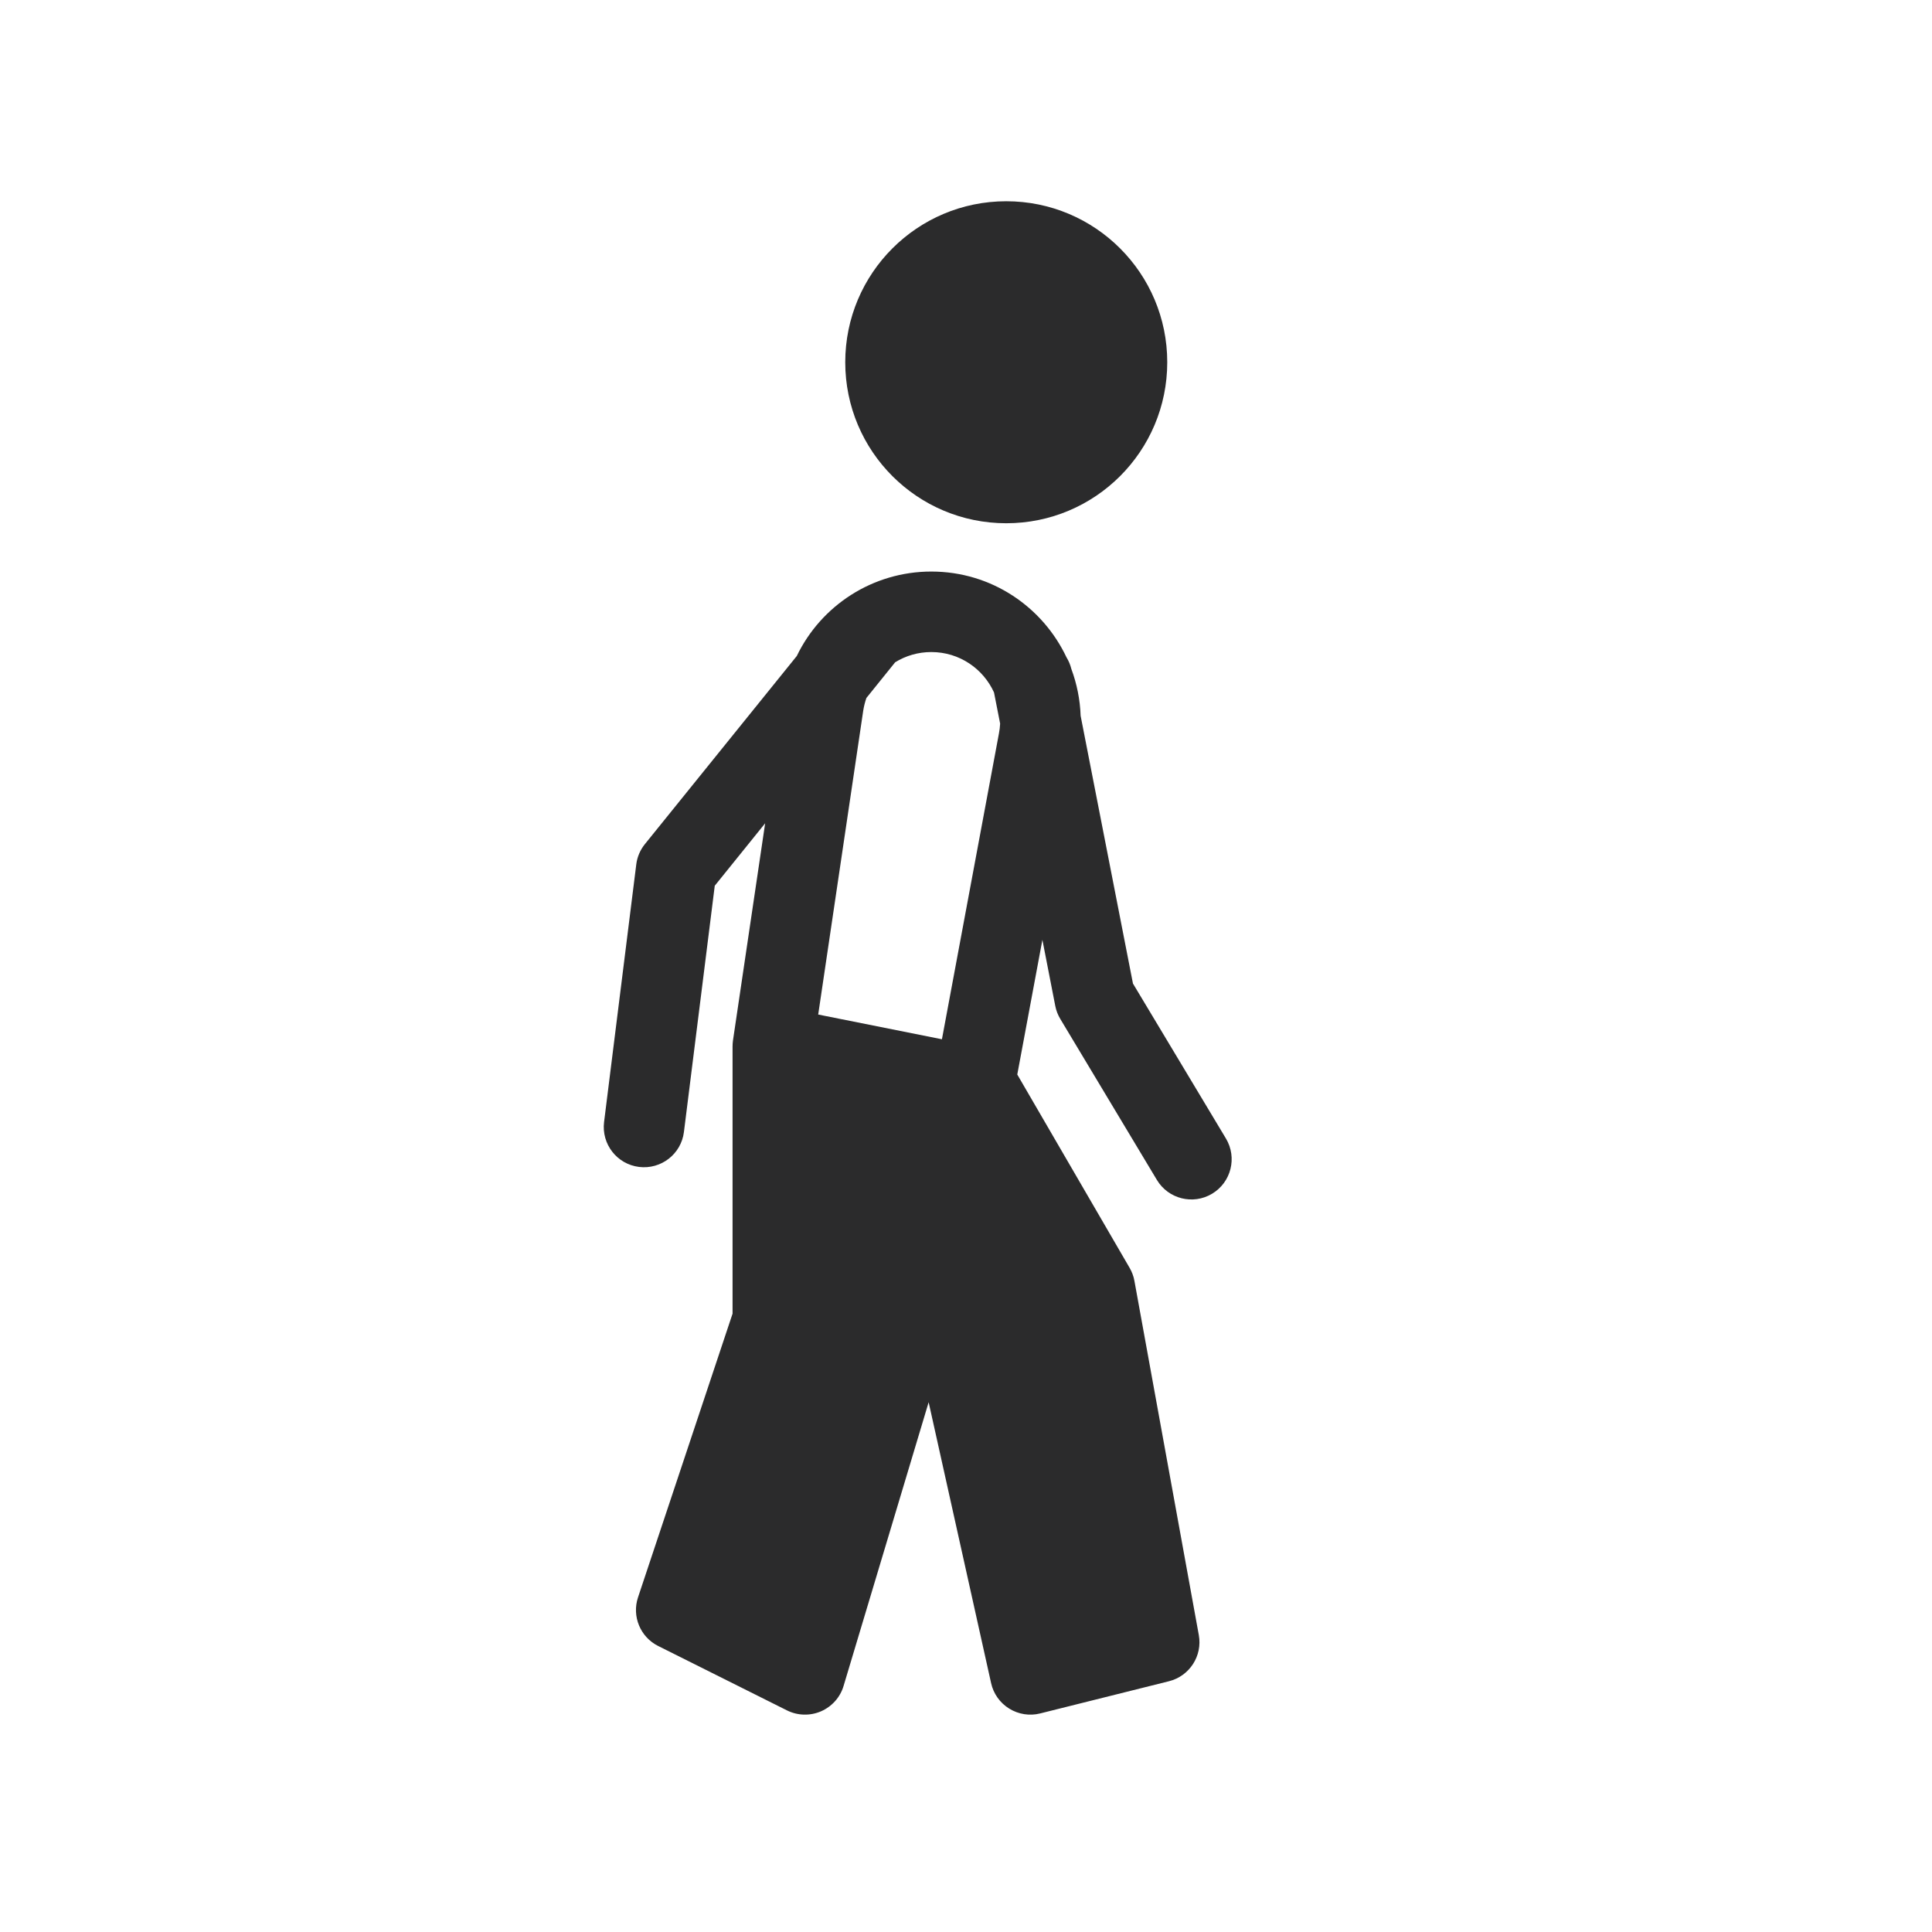 <svg width="24" height="24" viewBox="0 0 24 24" fill="none" xmlns="http://www.w3.org/2000/svg">
<path fill-rule="evenodd" clip-rule="evenodd" d="M12.5 6.5C13.605 6.5 14.5 5.605 14.5 4.5C14.5 3.395 13.605 2.5 12.5 2.5C11.395 2.5 10.5 3.395 10.5 4.5C10.5 5.605 11.395 6.5 12.5 6.5ZM10.763 8.67C10.745 8.721 10.732 8.774 10.723 8.83L10.164 12.603L11.701 12.91L12.409 9.112C12.417 9.07 12.422 9.029 12.424 8.989L12.348 8.602C12.215 8.309 11.92 8.1 11.569 8.1C11.405 8.1 11.251 8.146 11.12 8.227L10.763 8.67ZM9.505 10.227L8.879 11.003L8.496 14.062C8.462 14.336 8.212 14.53 7.938 14.496C7.664 14.462 7.47 14.212 7.504 13.938L7.904 10.738C7.915 10.646 7.953 10.558 8.011 10.486L9.898 8.149C10.2 7.522 10.841 7.1 11.569 7.1C12.321 7.1 12.954 7.543 13.248 8.165C13.275 8.209 13.296 8.258 13.309 8.311C13.377 8.494 13.417 8.69 13.424 8.892L14.074 12.218L15.229 14.143C15.371 14.38 15.294 14.687 15.057 14.829C14.82 14.971 14.513 14.894 14.371 14.657L13.171 12.657C13.141 12.607 13.12 12.553 13.109 12.496L12.949 11.675L12.637 13.348L14.032 15.749C14.061 15.799 14.082 15.854 14.092 15.911L14.892 20.311C14.939 20.57 14.777 20.821 14.521 20.885L12.921 21.285C12.79 21.318 12.652 21.296 12.537 21.225C12.422 21.154 12.341 21.04 12.312 20.909L11.536 17.419L10.479 20.944C10.437 21.085 10.334 21.2 10.198 21.259C10.063 21.317 9.908 21.313 9.776 21.247L8.176 20.447C7.954 20.336 7.847 20.078 7.926 19.842L9.1 16.319V13C9.1 12.976 9.102 12.951 9.105 12.927L9.505 10.227Z" fill="#2B2B2C"/>
</svg>
